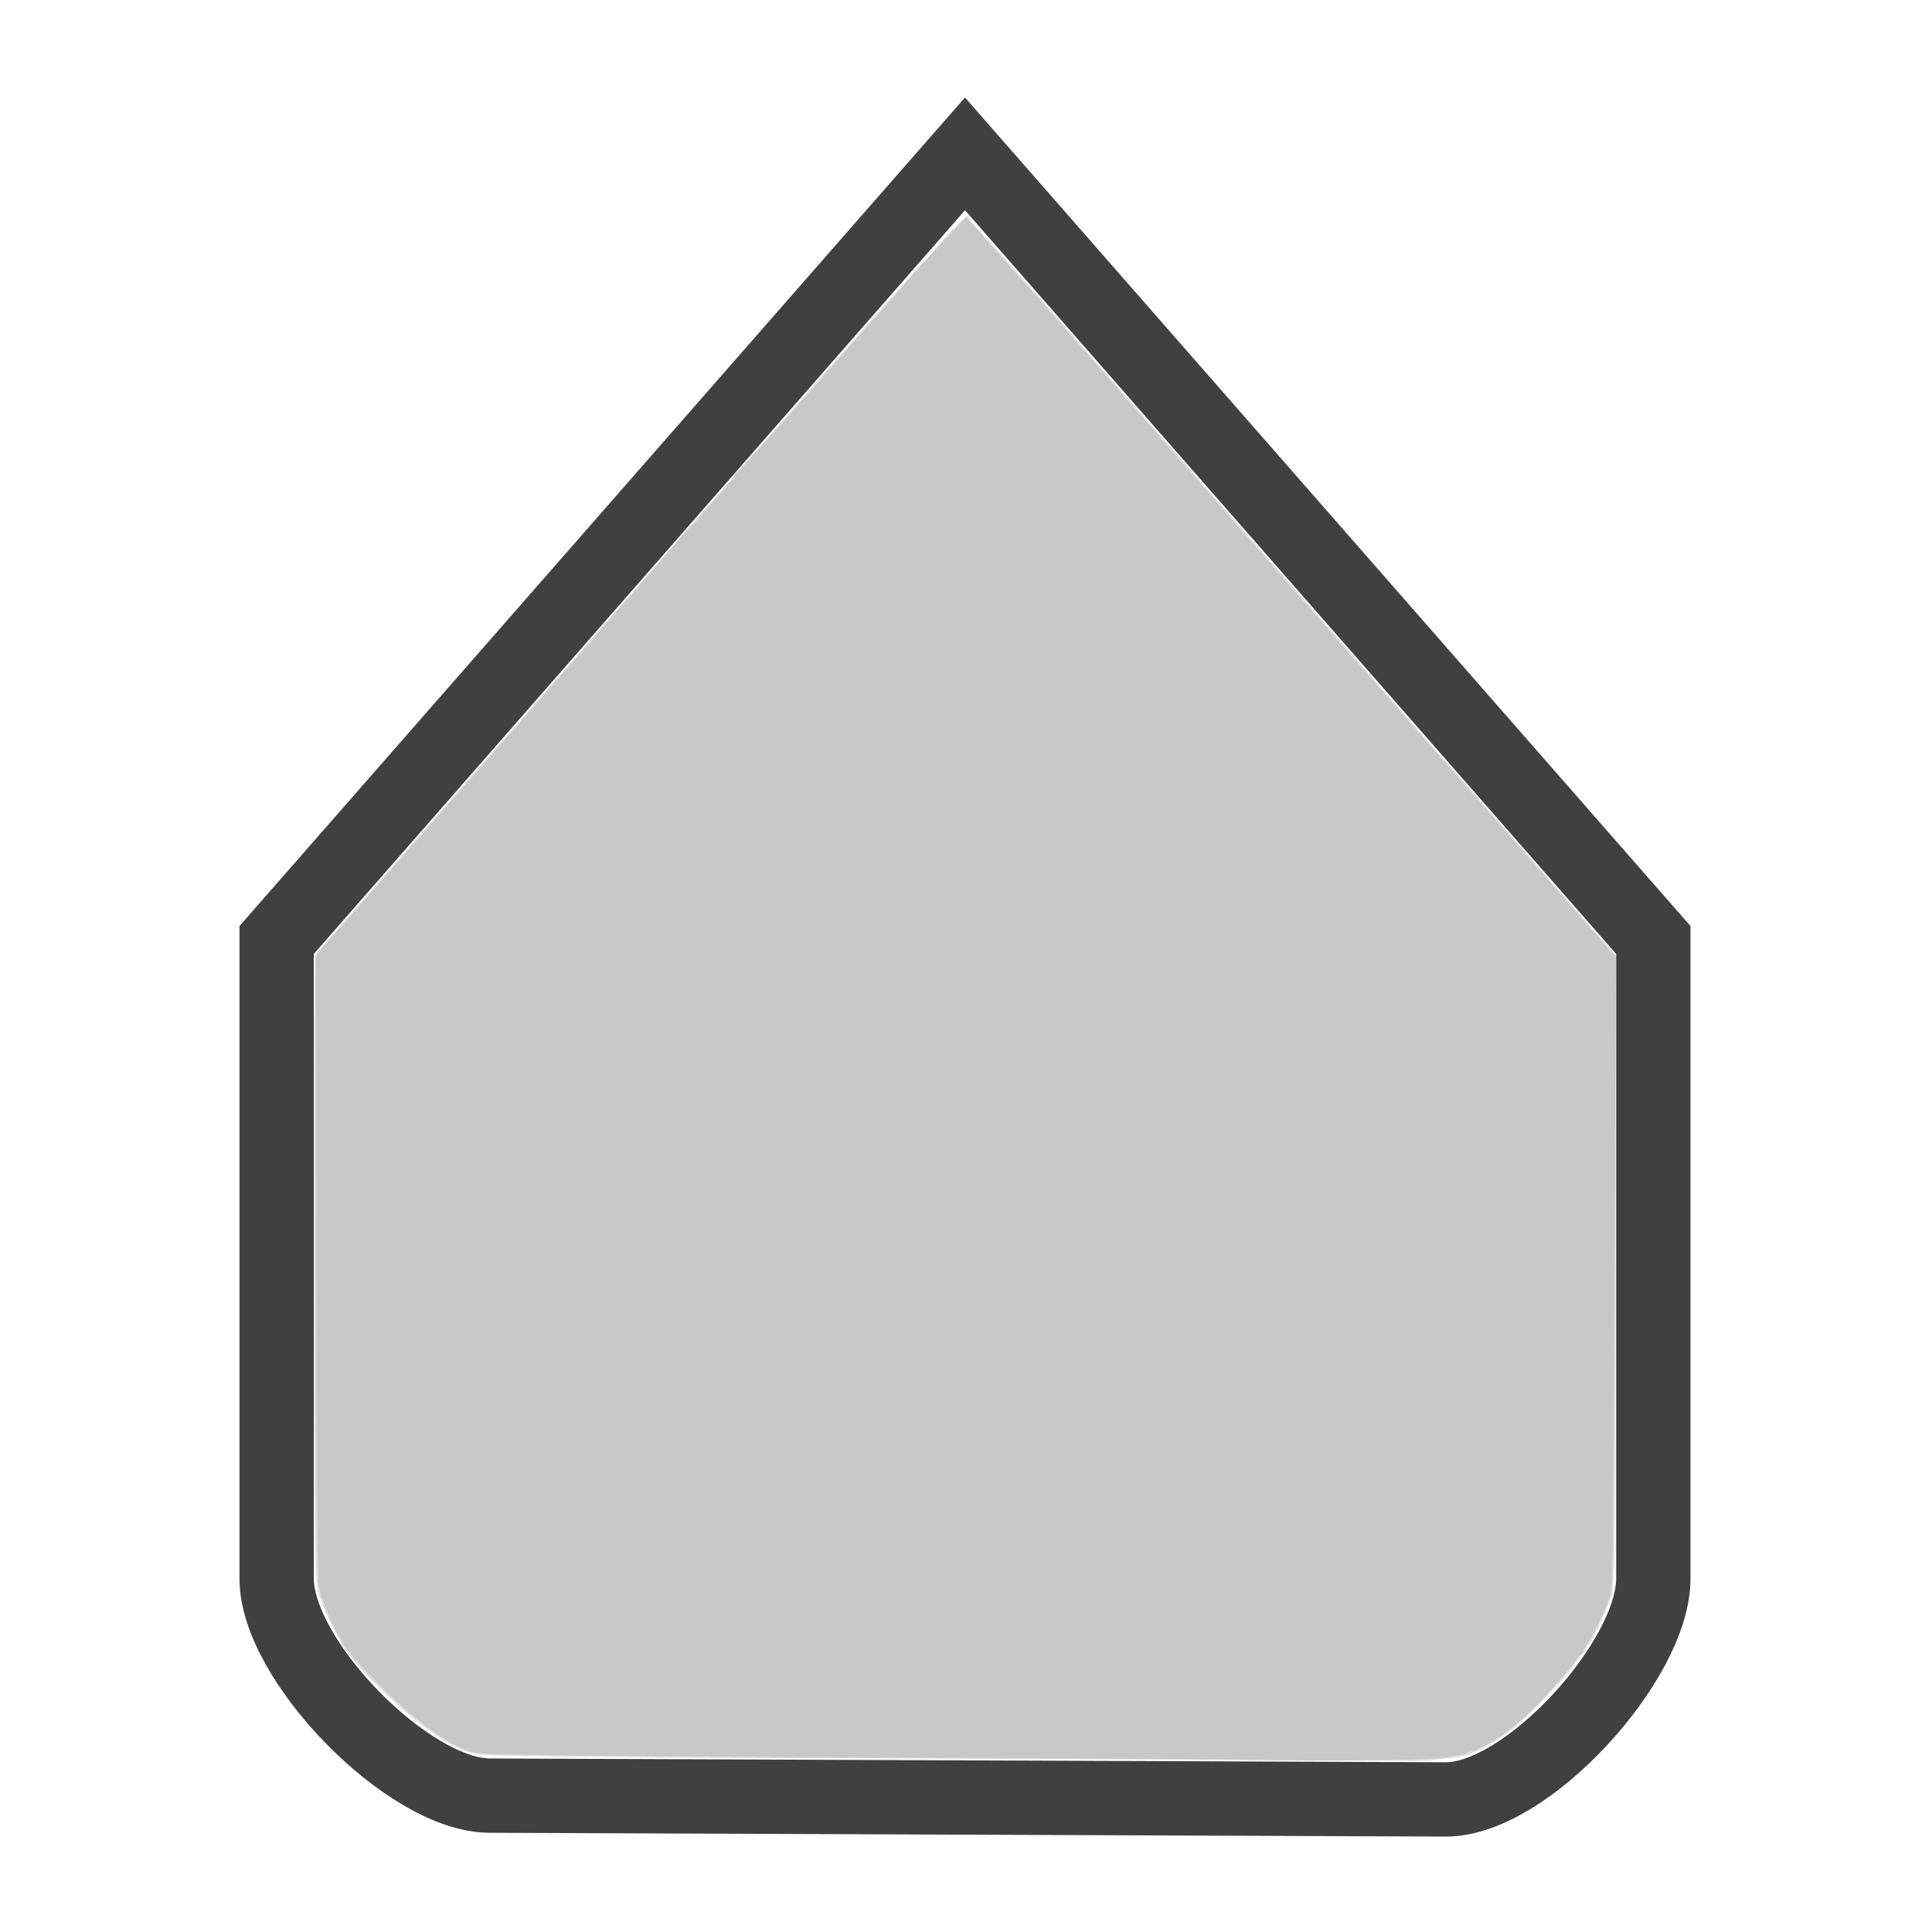 <?xml version="1.0" encoding="UTF-8" standalone="no"?>
<svg
   width="52"
   height="52"
   viewBox="0 0 357.717 357.717"
   version="1.1"
   id="svg1454"
   inkscape:version="1.3.2 (091e20ef0f, 2023-11-25, custom)"
   sodipodi:docname="scale-slider-disabled-dark@2.svg"
   xmlns:inkscape="http://www.inkscape.org/namespaces/inkscape"
   xmlns:sodipodi="http://sodipodi.sourceforge.net/DTD/sodipodi-0.dtd"
   xmlns="http://www.w3.org/2000/svg"
   xmlns:svg="http://www.w3.org/2000/svg"
   xmlns:rdf="http://www.w3.org/1999/02/22-rdf-syntax-ns#"
   xmlns:cc="http://creativecommons.org/ns#"
   xmlns:dc="http://purl.org/dc/elements/1.1/">
  <defs
     id="defs1448" />
  <sodipodi:namedview
     id="base"
     pagecolor="#ffffff"
     bordercolor="#666666"
     borderopacity="1.0"
     inkscape:pageopacity="0.0"
     inkscape:pageshadow="2"
     inkscape:zoom="15.211538"
     inkscape:cx="25.967131"
     inkscape:cy="25.934261"
     inkscape:document-units="mm"
     inkscape:current-layer="layer1"
     inkscape:document-rotation="0"
     showgrid="true"
     units="px"
     inkscape:window-width="1366"
     inkscape:window-height="737"
     inkscape:window-x="0"
     inkscape:window-y="0"
     inkscape:window-maximized="1"
     inkscape:showpageshadow="2"
     inkscape:pagecheckerboard="0"
     inkscape:deskcolor="#d1d1d1">
    <inkscape:grid
       type="xygrid"
       id="grid2037"
       originx="0"
       originy="0"
       spacingy="1"
       spacingx="1"
       units="px"
       visible="true" />
  </sodipodi:namedview>
  <g
     inkscape:label="Layer 1"
     inkscape:groupmode="layer"
     id="layer1">
    <path
       inkscape:connector-curvature="0"
       style="fill:#f9f9f9;fill-opacity:0;stroke:#404040;stroke-width:13.758;stroke-linecap:butt;stroke-linejoin:miter;stroke-miterlimit:4;stroke-dasharray:none;stroke-opacity:1"
       d="m 267.661,333.171 c 15.083,0.061 38.459,-25.792 38.459,-40.864 V 174.046 L 178.671,28.493 51.222,174.046 v 118.261 c 0,15.072 24.347,40.099 39.43,40.159 z"
       id="path377"
       sodipodi:nodetypes="sscccsss" />
    <path
       style="opacity:0.08;fill:#dcdcdc;stroke-width:0.066"
       d="M 25.638,47.358 C 13.191,47.3 13.011,47.297 12.612,47.165 11.725,46.87 10.264,45.676 9.439,44.572 9.009,43.996 8.598,43.169 8.513,42.705 8.472,42.483 8.448,39.266 8.448,34.044 v -8.307 l 8.75,-9.992 c 4.812,-5.496 8.776,-9.976 8.807,-9.957 0.031,0.019 3.978,4.513 8.77,9.986 l 8.713,9.951 v 8.407 c 0,9.363 0.03,8.735 -0.461,9.677 -0.742,1.423 -2.425,3.07 -3.53,3.455 -0.173,0.06 -0.522,0.12 -0.775,0.132 -0.253,0.012 -6.14,-0.005 -13.082,-0.037 z"
       id="path1"
       transform="scale(6.879)" />
    <path
       style="opacity:1;fill:#dcdcdc;stroke-width:0.066"
       d="m 38.14,47.391 c -0.006,-0.004 -5.38,-0.028 -11.943,-0.053 -10.639,-0.04 -13.079,-0.064 -13.414,-0.131 -0.204,-0.041 -0.735,-0.272 -0.884,-0.385 -0.036,-0.027 -0.288,-0.209 -0.559,-0.405 -0.789,-0.568 -2.169,-2 -2.169,-2.251 0,-0.043 -0.022,-0.088 -0.049,-0.1 -0.081,-0.036 -0.418,-0.762 -0.539,-1.163 -0.105,-0.345 -0.114,-1.03 -0.126,-8.755 -0.007,-4.609 0.011,-8.414 0.039,-8.455 0.028,-0.041 0.231,-0.278 0.452,-0.526 0.22,-0.248 1.343,-1.531 2.495,-2.851 1.152,-1.32 2.125,-2.432 2.163,-2.471 0.038,-0.039 0.231,-0.259 0.43,-0.489 0.581,-0.672 3.177,-3.64 3.252,-3.718 0.037,-0.039 0.231,-0.259 0.43,-0.488 0.98,-1.129 1.349,-1.548 1.39,-1.578 0.025,-0.018 0.129,-0.139 0.231,-0.268 0.162,-0.204 0.914,-1.063 1.11,-1.27 0.095,-0.099 1.103,-1.25 1.508,-1.721 0.181,-0.21 0.465,-0.532 0.633,-0.715 0.167,-0.183 0.389,-0.435 0.493,-0.561 0.104,-0.126 0.234,-0.276 0.288,-0.334 0.392,-0.421 1.102,-1.222 1.18,-1.334 0.053,-0.075 0.193,-0.222 0.312,-0.326 0.119,-0.105 0.217,-0.209 0.217,-0.233 2.99e-4,-0.023 0.222,-0.277 0.493,-0.564 0.271,-0.287 0.493,-0.485 0.493,-0.441 0,0.044 0.126,0.216 0.279,0.383 0.414,0.448 0.64,0.7 0.97,1.077 0.163,0.187 0.37,0.42 0.46,0.518 0.139,0.152 0.355,0.397 0.986,1.12 0.054,0.062 0.247,0.284 0.427,0.494 0.181,0.21 0.398,0.458 0.483,0.551 0.085,0.094 0.307,0.345 0.493,0.559 0.186,0.214 0.368,0.422 0.404,0.461 0.102,0.112 0.57,0.644 0.789,0.895 0.108,0.125 0.523,0.598 0.92,1.052 0.398,0.454 0.886,1.014 1.085,1.243 0.199,0.23 0.392,0.45 0.43,0.489 0.096,0.1 2.847,3.248 3.733,4.272 0.066,0.076 0.199,0.228 0.296,0.338 0.097,0.109 0.383,0.435 0.635,0.723 0.253,0.288 0.476,0.539 0.497,0.557 0.032,0.028 2.402,2.736 3.087,3.527 0.682,0.787 0.977,1.123 1.201,1.365 l 0.247,0.268 -0.01,8.463 c -0.008,7.104 -0.025,8.514 -0.103,8.776 -0.115,0.385 -0.561,1.329 -0.628,1.331 -0.027,5.62e-4 -0.049,0.04 -0.049,0.088 0,0.048 -0.074,0.157 -0.164,0.242 -0.09,0.085 -0.164,0.177 -0.164,0.204 0,0.106 -1.226,1.396 -1.618,1.702 -0.392,0.306 -0.875,0.594 -1.211,0.72 -0.175,0.066 -1.343,0.199 -1.401,0.16 z"
       id="path2"
       transform="scale(6.879)" />
    <path
       style="opacity:1;fill:#dcdcdc;stroke-width:0.066"
       d="m 33.396,47.356 c -1.193,-0.023 -4.965,-0.047 -8.382,-0.053 -3.417,-0.006 -7.573,-0.031 -9.236,-0.056 l -3.024,-0.046 -0.427,-0.205 C 11.689,46.69 10.942,46.095 10.038,45.173 9.594,44.719 9.231,44.324 9.232,44.295 9.234,44.266 9.101,43.976 8.936,43.651 8.735,43.253 8.618,42.92 8.577,42.632 8.542,42.388 8.516,38.676 8.517,33.954 l 7.023e-4,-8.25 5.527,-6.311 C 21.511,10.868 23.054,9.113 24.094,7.96 24.582,7.418 25.198,6.728 25.463,6.426 c 0.265,-0.302 0.508,-0.541 0.539,-0.529 0.091,0.032 0.813,0.846 5.445,6.134 2.407,2.748 6.049,6.901 8.093,9.229 2.044,2.328 3.765,4.295 3.825,4.372 0.1,0.128 0.105,0.812 0.065,8.718 l -0.043,8.579 -0.313,0.653 c -0.364,0.759 -0.538,1.008 -1.295,1.863 -1.068,1.205 -1.874,1.732 -2.829,1.85 -0.735,0.091 -2.874,0.115 -5.554,0.062 z"
       id="path3"
       transform="scale(6.879)" />
    <path
       style="opacity:1;fill:#c8c8c8;stroke-width:0.066;fill-opacity:1"
       d="m 33.264,47.362 c -1.265,-0.02 -5.037,-0.043 -8.382,-0.052 -5.782,-0.016 -9.776,-0.05 -11.439,-0.1 -0.671,-0.02 -0.797,-0.043 -1.118,-0.205 C 11.677,46.677 10.928,46.079 10.09,45.219 9.333,44.442 9.242,44.321 8.952,43.71 8.752,43.286 8.615,42.893 8.577,42.625 8.542,42.386 8.516,38.65 8.515,33.954 l -5.73e-4,-8.25 4.921,-5.621 c 2.707,-3.091 4.918,-5.636 4.913,-5.655 -0.004,-0.019 0.119,-0.149 0.273,-0.289 0.155,-0.14 0.272,-0.263 0.261,-0.274 -0.011,-0.011 0.194,-0.248 0.456,-0.526 0.262,-0.278 0.463,-0.528 0.446,-0.555 -0.017,-0.027 0.009,-0.065 0.057,-0.083 0.048,-0.018 1.163,-1.257 2.476,-2.752 1.314,-1.495 2.527,-2.866 2.696,-3.047 0.169,-0.181 0.46,-0.491 0.648,-0.69 L 26.004,5.851 26.249,6.122 c 0.57,0.632 2.696,3.032 2.907,3.282 0.269,0.319 9.333,10.669 9.64,11.008 0.114,0.127 1.217,1.382 2.451,2.791 l 2.243,2.561 -0.036,8.155 c -0.02,4.485 -0.053,8.369 -0.073,8.631 -0.029,0.386 -0.092,0.592 -0.332,1.085 -0.347,0.715 -0.53,0.976 -1.243,1.783 -1.074,1.215 -1.902,1.759 -2.856,1.876 -0.724,0.089 -2.808,0.114 -5.685,0.069 z"
       id="path4"
       transform="scale(6.879)" />
    <path
       style="opacity:1;fill:#c8c8c8;fill-opacity:1;stroke-width:0.066"
       d="m 24.389,47.29 c -4.917,-0.029 -9.578,-0.078 -10.358,-0.107 l -1.417,-0.054 -0.391,-0.219 C 11.602,46.561 10.839,45.93 10.045,45.11 9.408,44.452 9.269,44.266 9.012,43.737 8.849,43.401 8.687,42.991 8.651,42.827 8.61,42.644 8.568,39.305 8.541,34.15 l -0.044,-8.38 4.199,-4.801 c 2.31,-2.641 4.525,-5.183 4.922,-5.65 0.398,-0.467 0.841,-0.97 0.986,-1.118 0.145,-0.148 0.47,-0.515 0.723,-0.815 0.253,-0.3 0.743,-0.861 1.088,-1.246 0.346,-0.385 1.555,-1.751 2.688,-3.034 2.052,-2.325 2.817,-3.155 2.907,-3.155 0.063,0 2.17,2.379 7.395,8.349 2.389,2.73 5.627,6.426 7.195,8.213 l 2.852,3.25 -0.023,6.644 c -0.013,3.654 -0.043,7.531 -0.067,8.616 l -0.043,1.972 -0.301,0.625 c -0.36,0.747 -0.737,1.26 -1.557,2.114 -0.694,0.723 -1.31,1.173 -1.886,1.378 -0.763,0.27 -0.535,0.268 -15.186,0.18 z"
       id="path5"
       transform="scale(6.879)" />
  </g>
</svg>
